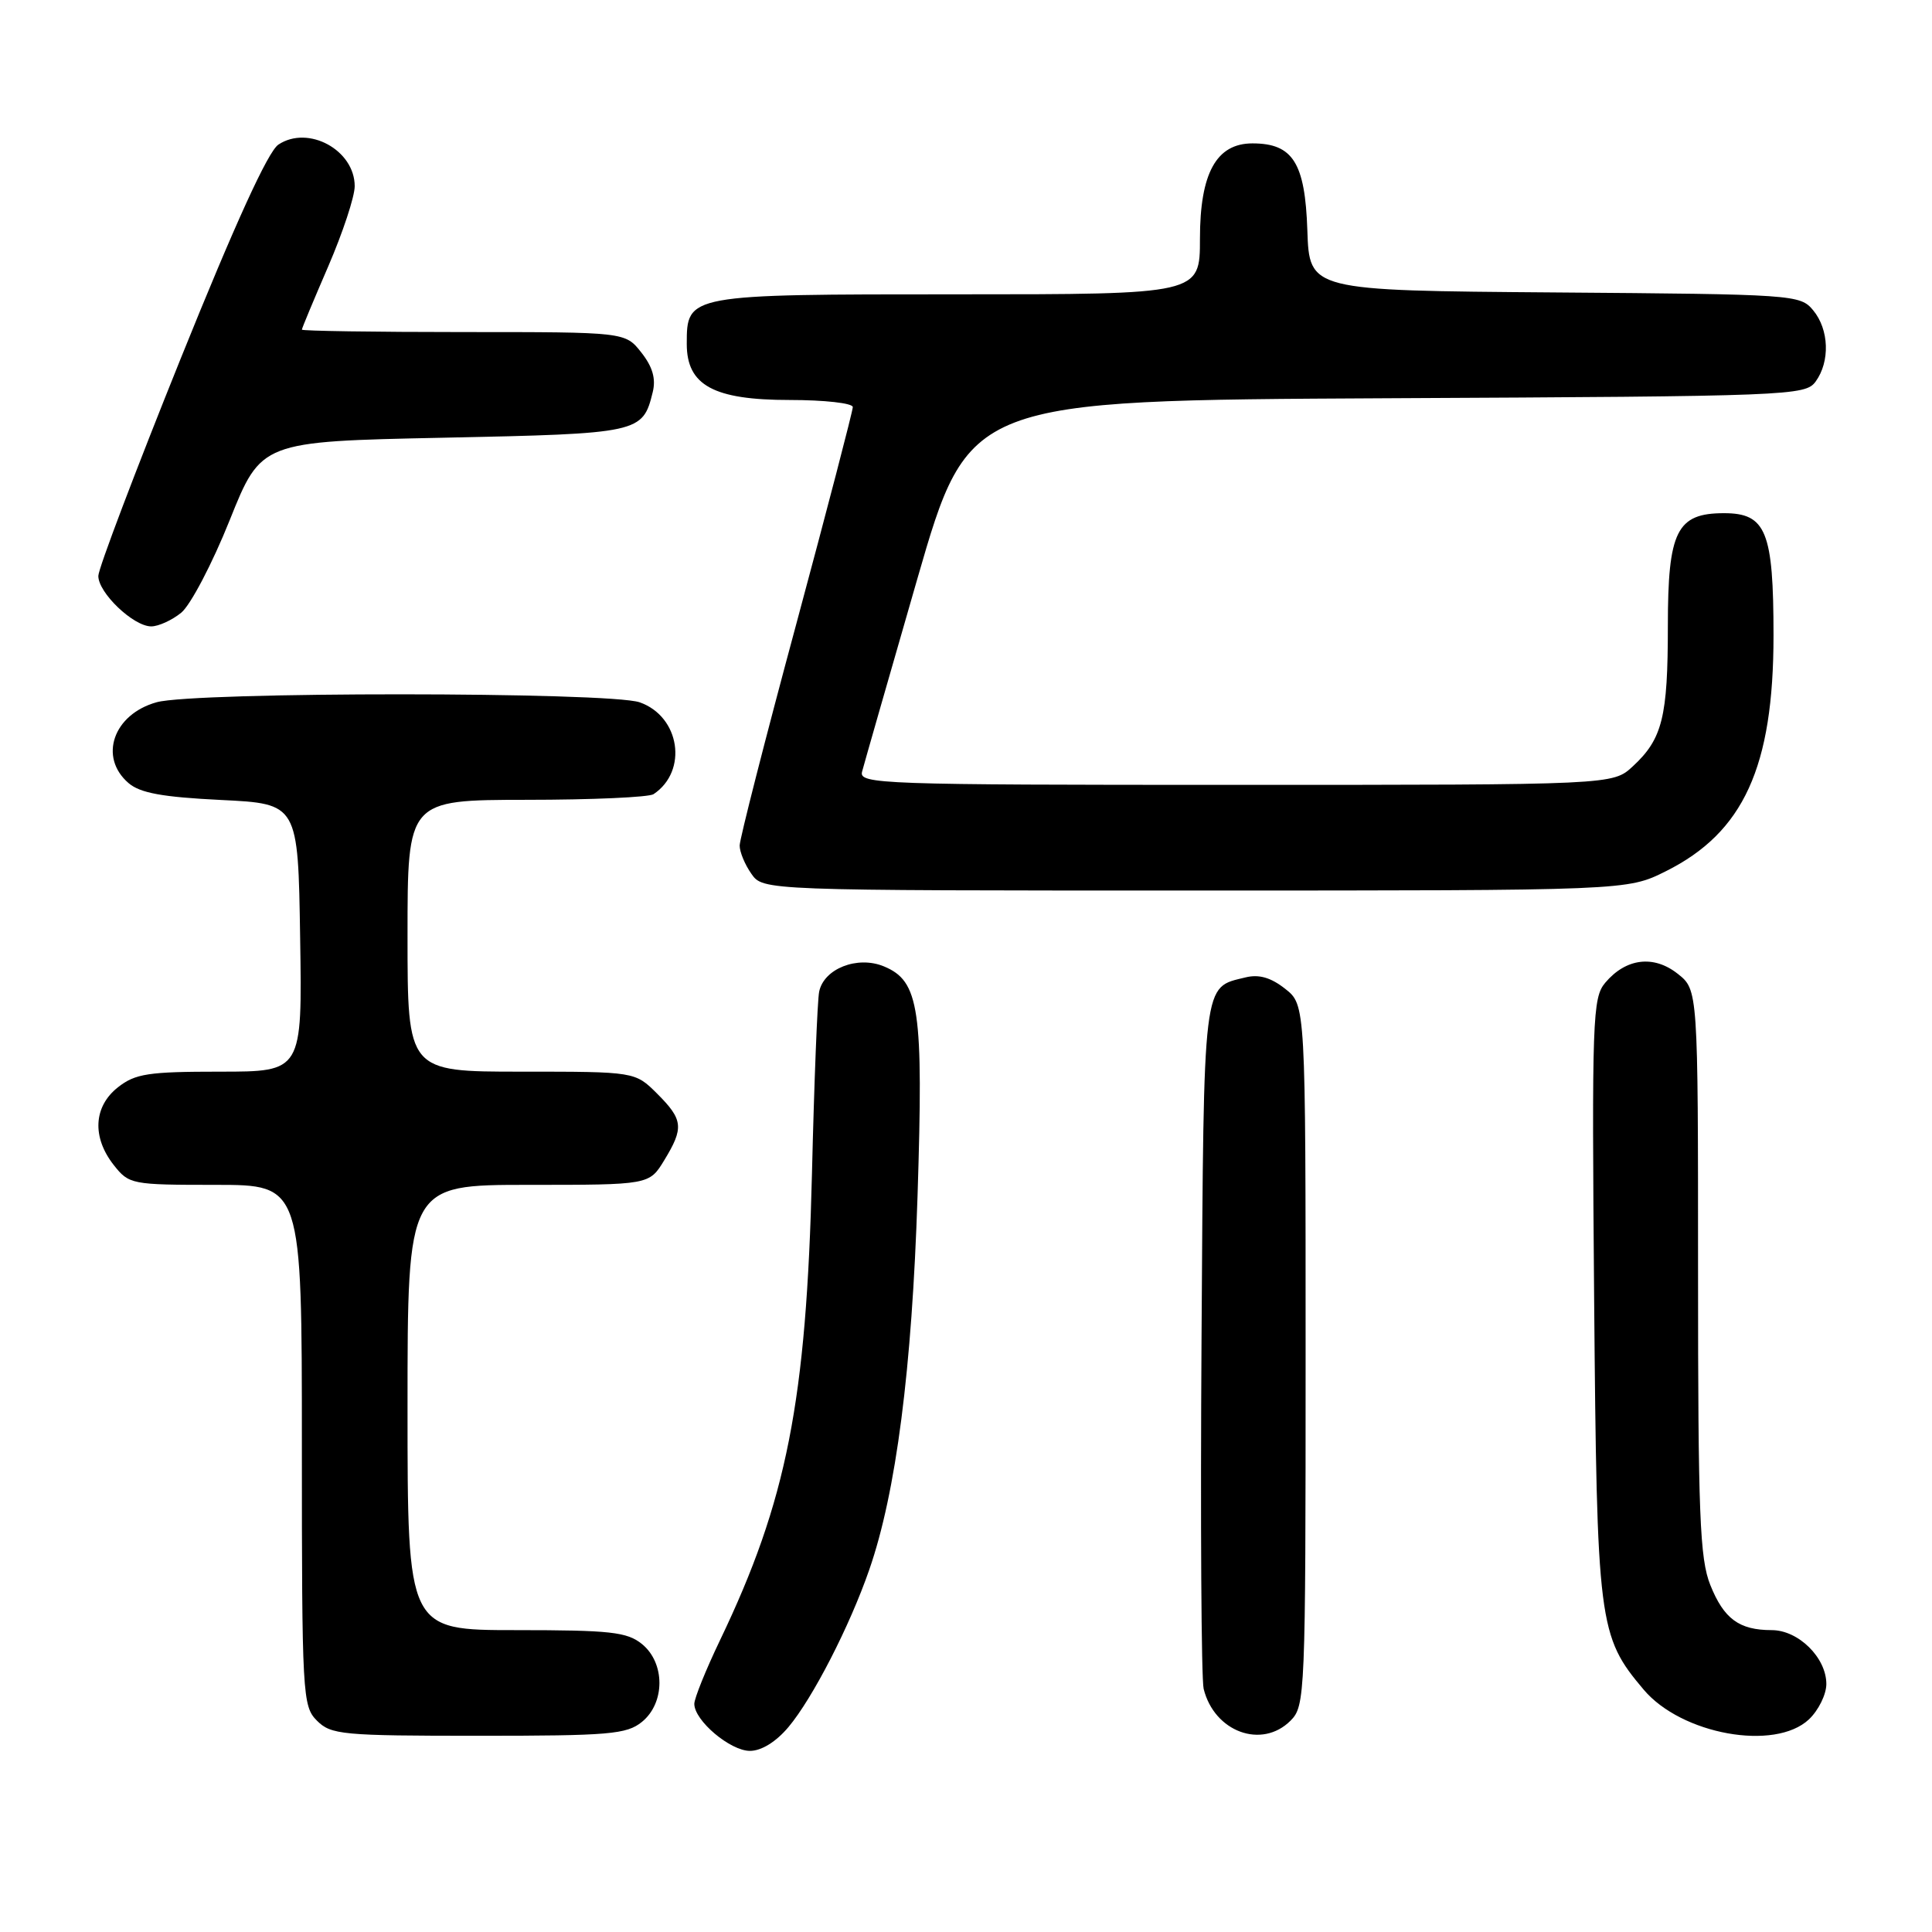 <?xml version="1.0" encoding="UTF-8" standalone="no"?>
<!DOCTYPE svg PUBLIC "-//W3C//DTD SVG 1.1//EN" "http://www.w3.org/Graphics/SVG/1.1/DTD/svg11.dtd" >
<svg xmlns="http://www.w3.org/2000/svg" xmlns:xlink="http://www.w3.org/1999/xlink" version="1.1" viewBox="0 0 256 256">
 <g >
 <path fill="currentColor"
d=" M 104.47 228.85 C 107.68 225.03 112.59 215.48 115.18 208.00 C 118.74 197.76 120.84 181.44 121.58 158.45 C 122.37 133.68 121.83 130.00 117.12 128.05 C 113.62 126.60 109.15 128.35 108.54 131.42 C 108.31 132.56 107.88 143.40 107.59 155.50 C 106.85 185.73 104.26 198.87 95.40 217.35 C 93.53 221.25 92.00 225.04 92.00 225.77 C 92.00 227.98 96.75 232.00 99.37 232.00 C 100.89 232.00 102.82 230.81 104.47 228.85 Z  M 85.06 228.16 C 88.15 225.65 88.15 220.35 85.06 217.84 C 83.08 216.24 80.88 216.00 68.39 216.00 C 54.00 216.00 54.00 216.00 54.00 186.50 C 54.00 157.00 54.00 157.00 70.01 157.00 C 86.03 157.00 86.03 157.00 88.01 153.75 C 90.64 149.44 90.53 148.37 87.08 144.92 C 84.15 142.00 84.15 142.00 69.08 142.00 C 54.00 142.00 54.00 142.00 54.00 124.00 C 54.00 106.00 54.00 106.00 69.75 105.98 C 78.41 105.98 86.00 105.64 86.60 105.23 C 91.20 102.16 90.10 94.93 84.76 93.06 C 80.72 91.66 25.82 91.64 20.76 93.05 C 15.02 94.64 13.04 100.33 17.03 103.76 C 18.56 105.08 21.53 105.62 29.28 106.00 C 39.50 106.50 39.50 106.50 39.77 124.25 C 40.05 142.00 40.05 142.00 29.16 142.00 C 19.66 142.00 17.93 142.26 15.63 144.07 C 12.39 146.62 12.17 150.68 15.07 154.37 C 17.10 156.94 17.42 157.00 28.57 157.00 C 40.00 157.00 40.00 157.00 40.00 191.50 C 40.00 224.67 40.08 226.08 42.00 228.00 C 43.86 229.86 45.33 230.00 63.39 230.00 C 80.74 230.00 83.02 229.81 85.06 228.16 Z  M 171.00 228.00 C 172.94 226.06 173.00 224.67 173.00 179.57 C 173.00 133.15 173.00 133.15 170.29 131.02 C 168.40 129.53 166.82 129.07 165.04 129.51 C 159.33 130.91 159.52 129.32 159.21 177.28 C 159.05 201.60 159.18 222.52 159.49 223.78 C 160.90 229.49 167.20 231.80 171.00 228.00 Z  M 239.69 227.83 C 240.96 226.63 242.00 224.52 242.00 223.14 C 242.00 219.65 238.30 216.00 234.76 216.00 C 230.45 216.00 228.42 214.51 226.62 210.01 C 225.23 206.53 225.00 200.70 225.00 168.55 C 225.00 131.15 225.00 131.15 222.29 129.02 C 219.11 126.51 215.44 126.97 212.70 130.22 C 211.02 132.21 210.92 134.97 211.23 171.93 C 211.60 215.22 211.79 216.78 217.79 223.88 C 222.80 229.83 235.18 232.06 239.69 227.83 Z  M 220.72 115.45 C 231.03 110.31 235.00 101.64 235.00 84.21 C 235.00 70.42 234.02 68.00 228.44 68.00 C 222.18 68.00 221.00 70.36 221.00 82.93 C 221.00 95.03 220.28 97.91 216.36 101.54 C 213.71 104.00 213.71 104.00 163.74 104.00 C 116.64 104.00 113.79 103.90 114.23 102.25 C 114.48 101.29 117.77 89.82 121.53 76.77 C 128.38 53.05 128.38 53.05 183.77 52.77 C 237.28 52.51 239.21 52.43 240.58 50.56 C 242.51 47.91 242.37 43.66 240.25 41.11 C 238.54 39.04 237.72 38.99 206.00 38.75 C 173.50 38.50 173.50 38.50 173.23 30.50 C 172.93 21.57 171.31 19.00 165.96 19.00 C 161.17 19.00 159.00 22.95 159.00 31.63 C 159.00 39.00 159.00 39.00 126.83 39.00 C 91.02 39.00 91.00 39.00 91.00 45.58 C 91.00 51.06 94.56 53.00 104.63 53.00 C 109.24 53.00 113.00 53.42 113.00 53.94 C 113.00 54.45 109.63 67.39 105.51 82.69 C 101.38 97.98 98.01 111.19 98.01 112.03 C 98.00 112.87 98.70 114.56 99.56 115.78 C 101.11 118.00 101.11 118.00 158.36 118.00 C 215.61 118.00 215.61 118.00 220.72 115.45 Z  M 24.01 81.19 C 25.24 80.19 28.13 74.68 30.43 68.94 C 34.61 58.50 34.61 58.50 58.77 58.00 C 84.80 57.46 85.16 57.38 86.49 51.96 C 86.93 50.18 86.47 48.60 84.98 46.71 C 82.85 44.00 82.85 44.00 61.43 44.00 C 49.64 44.00 40.00 43.85 40.00 43.68 C 40.00 43.50 41.58 39.72 43.50 35.28 C 45.42 30.83 47.00 26.06 47.00 24.67 C 47.00 19.89 40.85 16.53 36.89 19.16 C 35.51 20.07 31.15 29.64 23.94 47.52 C 17.96 62.36 13.05 75.31 13.03 76.30 C 12.99 78.52 17.67 83.00 20.04 83.00 C 20.99 83.00 22.78 82.19 24.01 81.19 Z "/>
</g>
</svg>